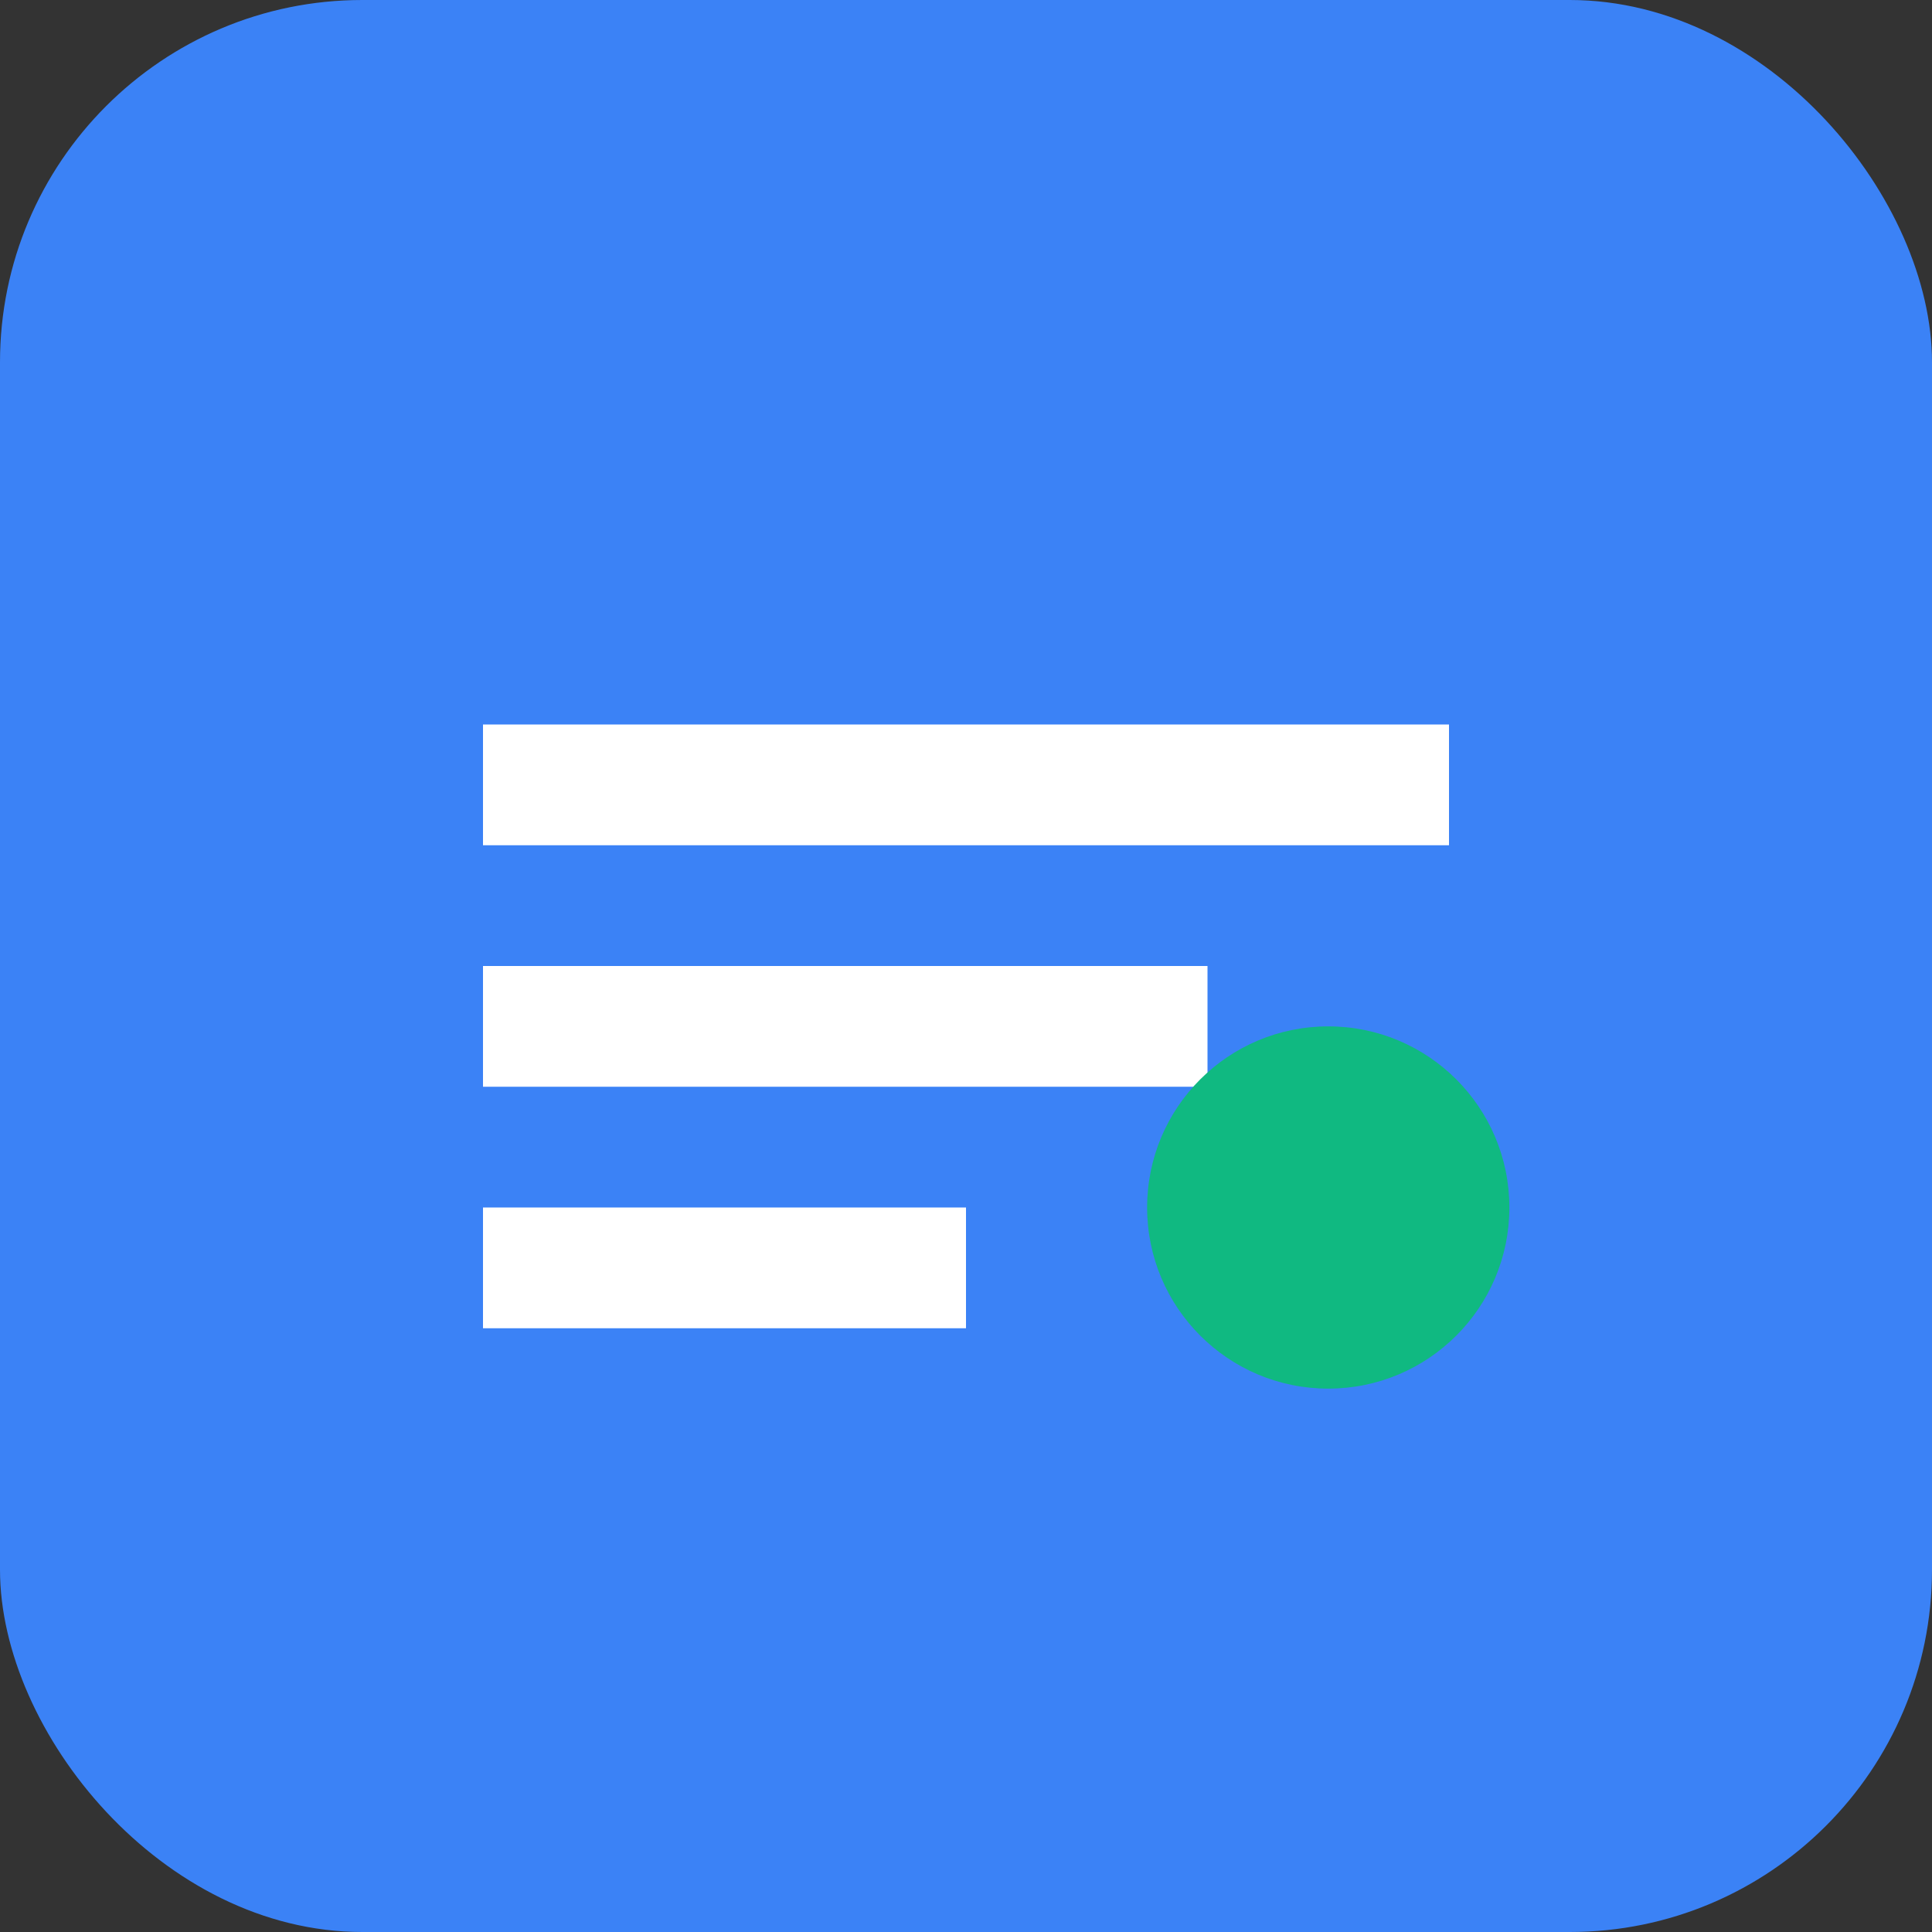 <svg xmlns="http://www.w3.org/2000/svg" viewBox="0 0 32 32" fill="none">
  <rect x="0" y="0" width="32" height="32" fill="#333333" stroke="none"/>
  <rect width="32" height="32" rx="6" fill="#3B82F6"/>
  <path d="M8 12h16v2H8zm0 4h12v2H8zm0 4h8v2H8z" fill="white"/>
  <circle cx="22" cy="20" r="3" fill="#10B981"/>
</svg>
